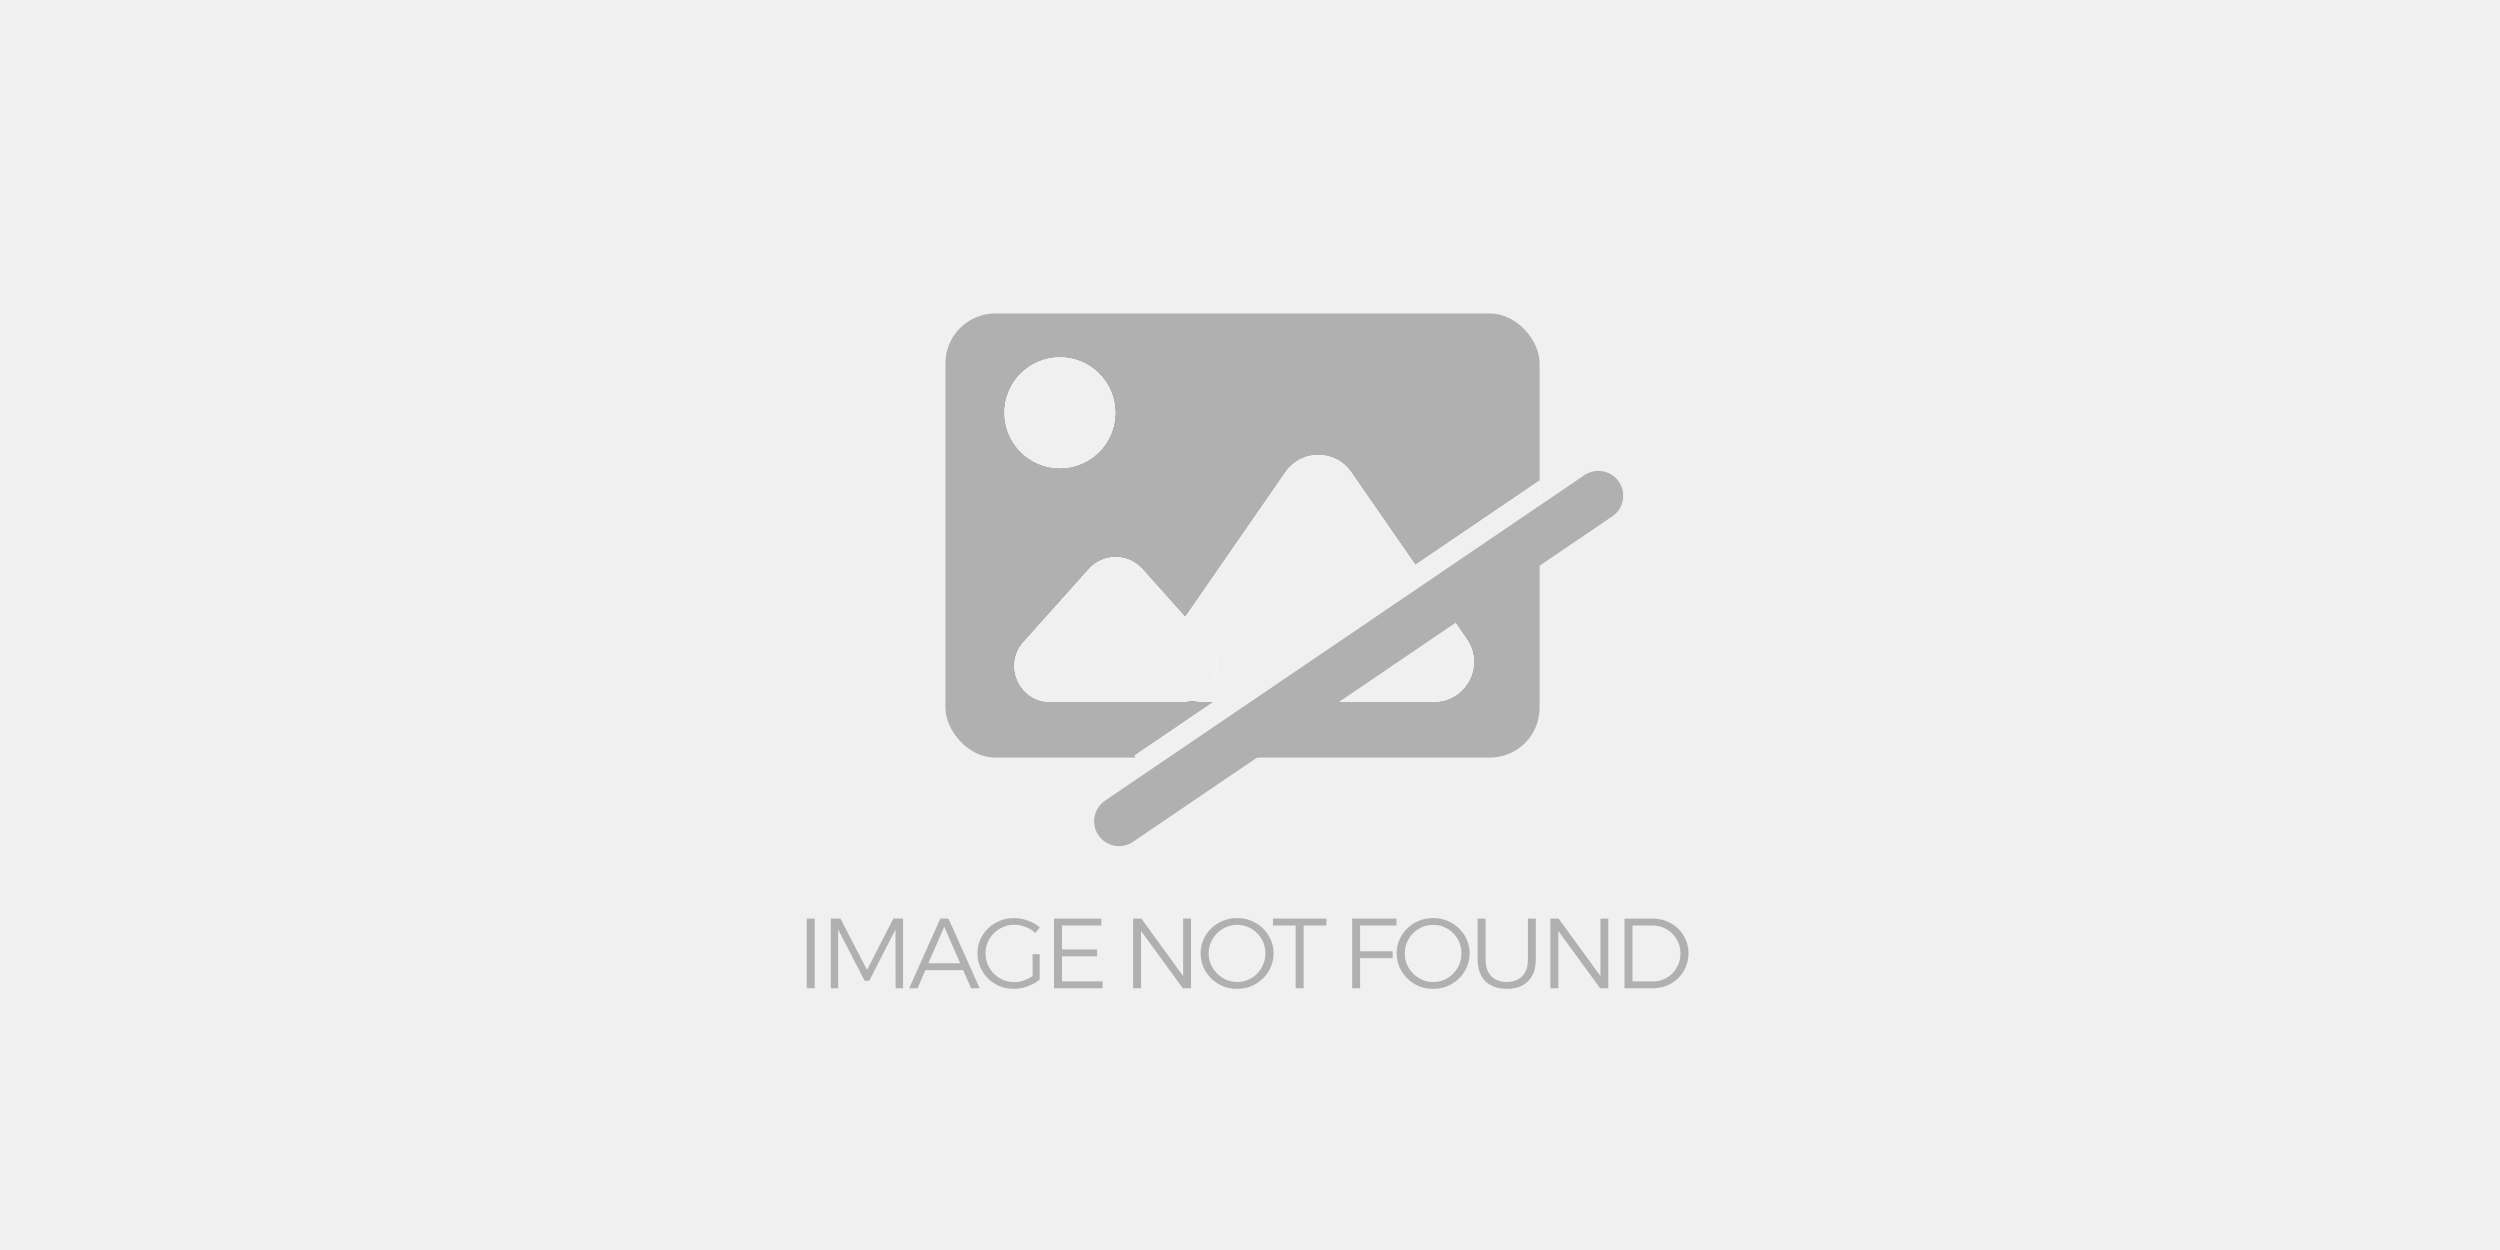 <svg width="2512" height="1256" viewBox="0 0 2512 1256" fill="none" xmlns="http://www.w3.org/2000/svg">
<rect width="2512" height="1256" fill="#F0F0F0"/>
<rect x="950" y="315" width="596.987" height="446.217" rx="50" fill="#B0B0B0"/>
<path d="M1291.75 474.436C1307.66 451.462 1341.62 451.462 1357.53 474.436L1473.74 642.29C1492.11 668.819 1473.12 705.059 1440.85 705.059H1208.43C1176.16 705.059 1157.17 668.819 1175.54 642.29L1291.75 474.436Z" fill="white"/>
<path d="M1291.75 474.436C1307.66 451.462 1341.62 451.462 1357.53 474.436L1473.74 642.29C1492.11 668.819 1473.12 705.059 1440.85 705.059H1208.43C1176.16 705.059 1157.17 668.819 1175.54 642.29L1291.75 474.436Z" fill="white"/>
<path d="M1291.75 474.436C1307.66 451.462 1341.62 451.462 1357.53 474.436L1473.74 642.29C1492.11 668.819 1473.12 705.059 1440.85 705.059H1208.43C1176.16 705.059 1157.17 668.819 1175.54 642.29L1291.75 474.436Z" fill="#F0F0F0"/>
<circle cx="1064.98" cy="414.752" r="55.587" fill="white"/>
<circle cx="1064.98" cy="414.752" r="55.587" fill="white"/>
<circle cx="1064.98" cy="414.752" r="55.587" fill="#F0F0F0"/>
<path d="M1094.11 571.923C1108.42 555.92 1133.47 555.92 1147.78 571.923L1213.36 645.252C1234.1 668.444 1217.64 705.249 1186.53 705.249H1055.37C1024.26 705.249 1007.8 668.444 1028.54 645.252L1094.11 571.923Z" fill="white"/>
<path d="M1094.11 571.923C1108.42 555.92 1133.47 555.92 1147.78 571.923L1213.36 645.252C1234.1 668.444 1217.64 705.249 1186.53 705.249H1055.37C1024.26 705.249 1007.8 668.444 1028.54 645.252L1094.11 571.923Z" fill="white"/>
<path d="M1094.11 571.923C1108.42 555.92 1133.47 555.92 1147.78 571.923L1213.36 645.252C1234.1 668.444 1217.64 705.249 1186.53 705.249H1055.37C1024.26 705.249 1007.8 668.444 1028.54 645.252L1094.11 571.923Z" fill="#F0F0F0"/>
<path fill-rule="evenodd" clip-rule="evenodd" d="M1226.16 761.217H1141.3L1139.99 759.294L1160.67 745.25L1527.73 495.997L1546.99 482.922V543.361L1226.16 761.217Z" fill="white"/>
<path fill-rule="evenodd" clip-rule="evenodd" d="M1226.16 761.217H1141.3L1139.99 759.294L1160.67 745.25L1527.73 495.997L1546.99 482.922V543.361L1226.16 761.217Z" fill="white"/>
<path fill-rule="evenodd" clip-rule="evenodd" d="M1226.16 761.217H1141.3L1139.99 759.294L1160.67 745.25L1527.73 495.997L1546.99 482.922V543.361L1226.16 761.217Z" fill="#F0F0F0"/>
<path d="M1606 498.132L1124.37 825.18" stroke="#B0B0B0" stroke-width="50" stroke-linecap="round"/>
<path d="M810.6 923H818.6V993H810.6V923ZM834.799 923H844.499L871.199 974.6L897.599 923H907.399V993H899.899L899.799 933.9L873.399 985.5H868.799L842.199 933.9V993H834.799V923ZM944.847 923H953.047L984.347 993H975.747L948.747 931.2L921.947 993H913.547L944.847 923ZM927.347 967.9H969.847V974.8H927.347V967.9ZM1040.26 937.5C1037.46 934.9 1034.2 932.867 1030.46 931.4C1026.8 929.933 1023 929.2 1019.06 929.2C1015.06 929.2 1011.33 929.967 1007.86 931.5C1004.4 932.967 1001.33 935.033 998.664 937.7C995.997 940.3 993.931 943.333 992.464 946.8C990.997 950.2 990.264 953.9 990.264 957.9C990.264 961.9 990.997 965.633 992.464 969.1C993.931 972.567 995.997 975.633 998.664 978.3C1001.33 980.967 1004.4 983.067 1007.86 984.6C1011.33 986.067 1015.1 986.8 1019.16 986.8C1022.83 986.8 1026.5 986.1 1030.16 984.7C1033.83 983.233 1037.1 981.3 1039.96 978.9L1044.66 984.4C1042.4 986.2 1039.83 987.8 1036.96 989.2C1034.1 990.6 1031.1 991.7 1027.96 992.5C1024.9 993.233 1021.8 993.6 1018.66 993.6C1013.53 993.6 1008.76 992.7 1004.36 990.9C999.964 989.033 996.097 986.467 992.764 983.2C989.431 979.933 986.831 976.133 984.964 971.8C983.097 967.467 982.164 962.833 982.164 957.9C982.164 952.967 983.097 948.367 984.964 944.1C986.897 939.833 989.531 936.067 992.864 932.8C996.264 929.533 1000.2 927 1004.66 925.2C1009.13 923.4 1013.93 922.5 1019.06 922.5C1022.26 922.5 1025.4 922.9 1028.46 923.7C1031.6 924.433 1034.53 925.5 1037.26 926.9C1040.06 928.3 1042.6 930 1044.86 932L1040.26 937.5ZM1037.56 958.8H1044.66V984.4H1037.56V958.8ZM1059.06 923H1106.56V930H1067.06V954H1102.36V960.9H1067.06V986.1H1107.86V993H1059.06V923ZM1138.51 923H1146.81L1190.91 983.6L1188.81 984.3V923H1196.71V993H1188.51L1144.41 932.5L1146.51 931.8V993H1138.51V923ZM1243.1 922.5C1248.17 922.5 1252.9 923.4 1257.3 925.2C1261.77 927 1265.67 929.533 1269 932.8C1272.34 936.067 1274.94 939.833 1276.8 944.1C1278.74 948.367 1279.7 952.967 1279.7 957.9C1279.7 962.833 1278.74 967.467 1276.8 971.8C1274.94 976.133 1272.34 979.933 1269 983.2C1265.67 986.467 1261.77 989.033 1257.3 990.9C1252.9 992.7 1248.17 993.6 1243.1 993.6C1237.97 993.6 1233.17 992.7 1228.7 990.9C1224.3 989.033 1220.44 986.467 1217.1 983.2C1213.77 979.933 1211.14 976.133 1209.2 971.8C1207.34 967.467 1206.4 962.833 1206.4 957.9C1206.4 952.967 1207.34 948.367 1209.2 944.1C1211.14 939.767 1213.77 936 1217.1 932.8C1220.44 929.533 1224.3 927 1228.7 925.2C1233.17 923.4 1237.97 922.5 1243.1 922.5ZM1243.1 929.3C1239.17 929.3 1235.47 930.033 1232 931.5C1228.6 932.967 1225.57 935.033 1222.9 937.7C1220.3 940.3 1218.24 943.333 1216.7 946.8C1215.24 950.267 1214.5 953.967 1214.5 957.9C1214.5 961.9 1215.24 965.633 1216.7 969.1C1218.24 972.567 1220.34 975.633 1223 978.3C1225.67 980.967 1228.7 983.033 1232.1 984.5C1235.57 985.967 1239.24 986.7 1243.1 986.7C1247.04 986.7 1250.7 985.967 1254.1 984.5C1257.57 983.033 1260.6 980.967 1263.2 978.3C1265.8 975.633 1267.84 972.567 1269.3 969.1C1270.77 965.633 1271.5 961.9 1271.5 957.9C1271.5 953.967 1270.77 950.267 1269.3 946.8C1267.84 943.333 1265.8 940.3 1263.2 937.7C1260.6 935.033 1257.57 932.967 1254.1 931.5C1250.7 930.033 1247.04 929.3 1243.1 929.3ZM1279.07 923H1332.77V930H1309.87V993H1301.87V930H1279.07V923ZM1358.65 923H1403.15V930H1366.65V955.8H1399.35V962.7H1366.65V993H1358.65V923ZM1440.09 922.5C1445.16 922.5 1449.89 923.4 1454.29 925.2C1458.76 927 1462.66 929.533 1465.99 932.8C1469.33 936.067 1471.93 939.833 1473.79 944.1C1475.73 948.367 1476.69 952.967 1476.69 957.9C1476.69 962.833 1475.73 967.467 1473.79 971.8C1471.93 976.133 1469.33 979.933 1465.99 983.2C1462.66 986.467 1458.76 989.033 1454.29 990.9C1449.89 992.7 1445.16 993.6 1440.09 993.6C1434.96 993.6 1430.16 992.7 1425.69 990.9C1421.29 989.033 1417.43 986.467 1414.09 983.2C1410.76 979.933 1408.13 976.133 1406.19 971.8C1404.33 967.467 1403.39 962.833 1403.39 957.9C1403.39 952.967 1404.33 948.367 1406.19 944.1C1408.13 939.767 1410.76 936 1414.09 932.8C1417.43 929.533 1421.29 927 1425.69 925.2C1430.16 923.4 1434.96 922.5 1440.09 922.5ZM1440.09 929.3C1436.16 929.3 1432.46 930.033 1428.99 931.5C1425.59 932.967 1422.56 935.033 1419.89 937.7C1417.29 940.3 1415.23 943.333 1413.69 946.8C1412.23 950.267 1411.49 953.967 1411.49 957.9C1411.49 961.9 1412.23 965.633 1413.69 969.1C1415.23 972.567 1417.33 975.633 1419.99 978.3C1422.66 980.967 1425.69 983.033 1429.09 984.5C1432.56 985.967 1436.23 986.7 1440.09 986.7C1444.03 986.7 1447.69 985.967 1451.09 984.5C1454.56 983.033 1457.59 980.967 1460.19 978.3C1462.79 975.633 1464.83 972.567 1466.29 969.1C1467.76 965.633 1468.49 961.9 1468.49 957.9C1468.49 953.967 1467.76 950.267 1466.29 946.8C1464.83 943.333 1462.79 940.3 1460.19 937.7C1457.59 935.033 1454.56 932.967 1451.09 931.5C1447.69 930.033 1444.03 929.3 1440.09 929.3ZM1492.74 964.5C1492.74 971.5 1494.64 976.967 1498.44 980.9C1502.24 984.767 1507.44 986.7 1514.04 986.7C1520.64 986.7 1525.81 984.767 1529.54 980.9C1533.34 977.033 1535.24 971.567 1535.24 964.5V923H1543.14V964.5C1543.14 970.567 1541.98 975.8 1539.64 980.2C1537.38 984.533 1534.04 987.867 1529.64 990.2C1525.31 992.467 1520.11 993.6 1514.04 993.6C1507.98 993.6 1502.74 992.467 1498.34 990.2C1493.94 987.867 1490.58 984.533 1488.24 980.2C1485.91 975.8 1484.74 970.567 1484.74 964.5V923H1492.74V964.5ZM1557.81 923H1566.11L1610.21 983.6L1608.11 984.3V923H1616.01V993H1607.81L1563.71 932.5L1565.81 931.8V993H1557.81V923ZM1660.5 923C1665.63 923 1670.4 923.9 1674.8 925.7C1679.2 927.433 1683 929.9 1686.2 933.1C1689.47 936.233 1692 939.933 1693.8 944.2C1695.67 948.467 1696.6 953.067 1696.6 958C1696.6 963 1695.67 967.6 1693.8 971.8C1692 976 1689.47 979.7 1686.2 982.9C1682.93 986.1 1679.1 988.6 1674.7 990.4C1670.3 992.133 1665.53 993 1660.4 993H1632.3V923H1660.5ZM1660.7 986.1C1664.63 986.1 1668.27 985.4 1671.6 984C1674.93 982.6 1677.87 980.633 1680.4 978.1C1682.93 975.5 1684.9 972.5 1686.3 969.1C1687.77 965.7 1688.5 962.033 1688.5 958.1C1688.5 954.1 1687.77 950.4 1686.3 947C1684.83 943.6 1682.83 940.633 1680.3 938.1C1677.77 935.5 1674.8 933.5 1671.4 932.1C1668 930.7 1664.33 930 1660.4 930H1640.3V986.1H1660.7Z" fill="#B0B0B0"/>
</svg>
